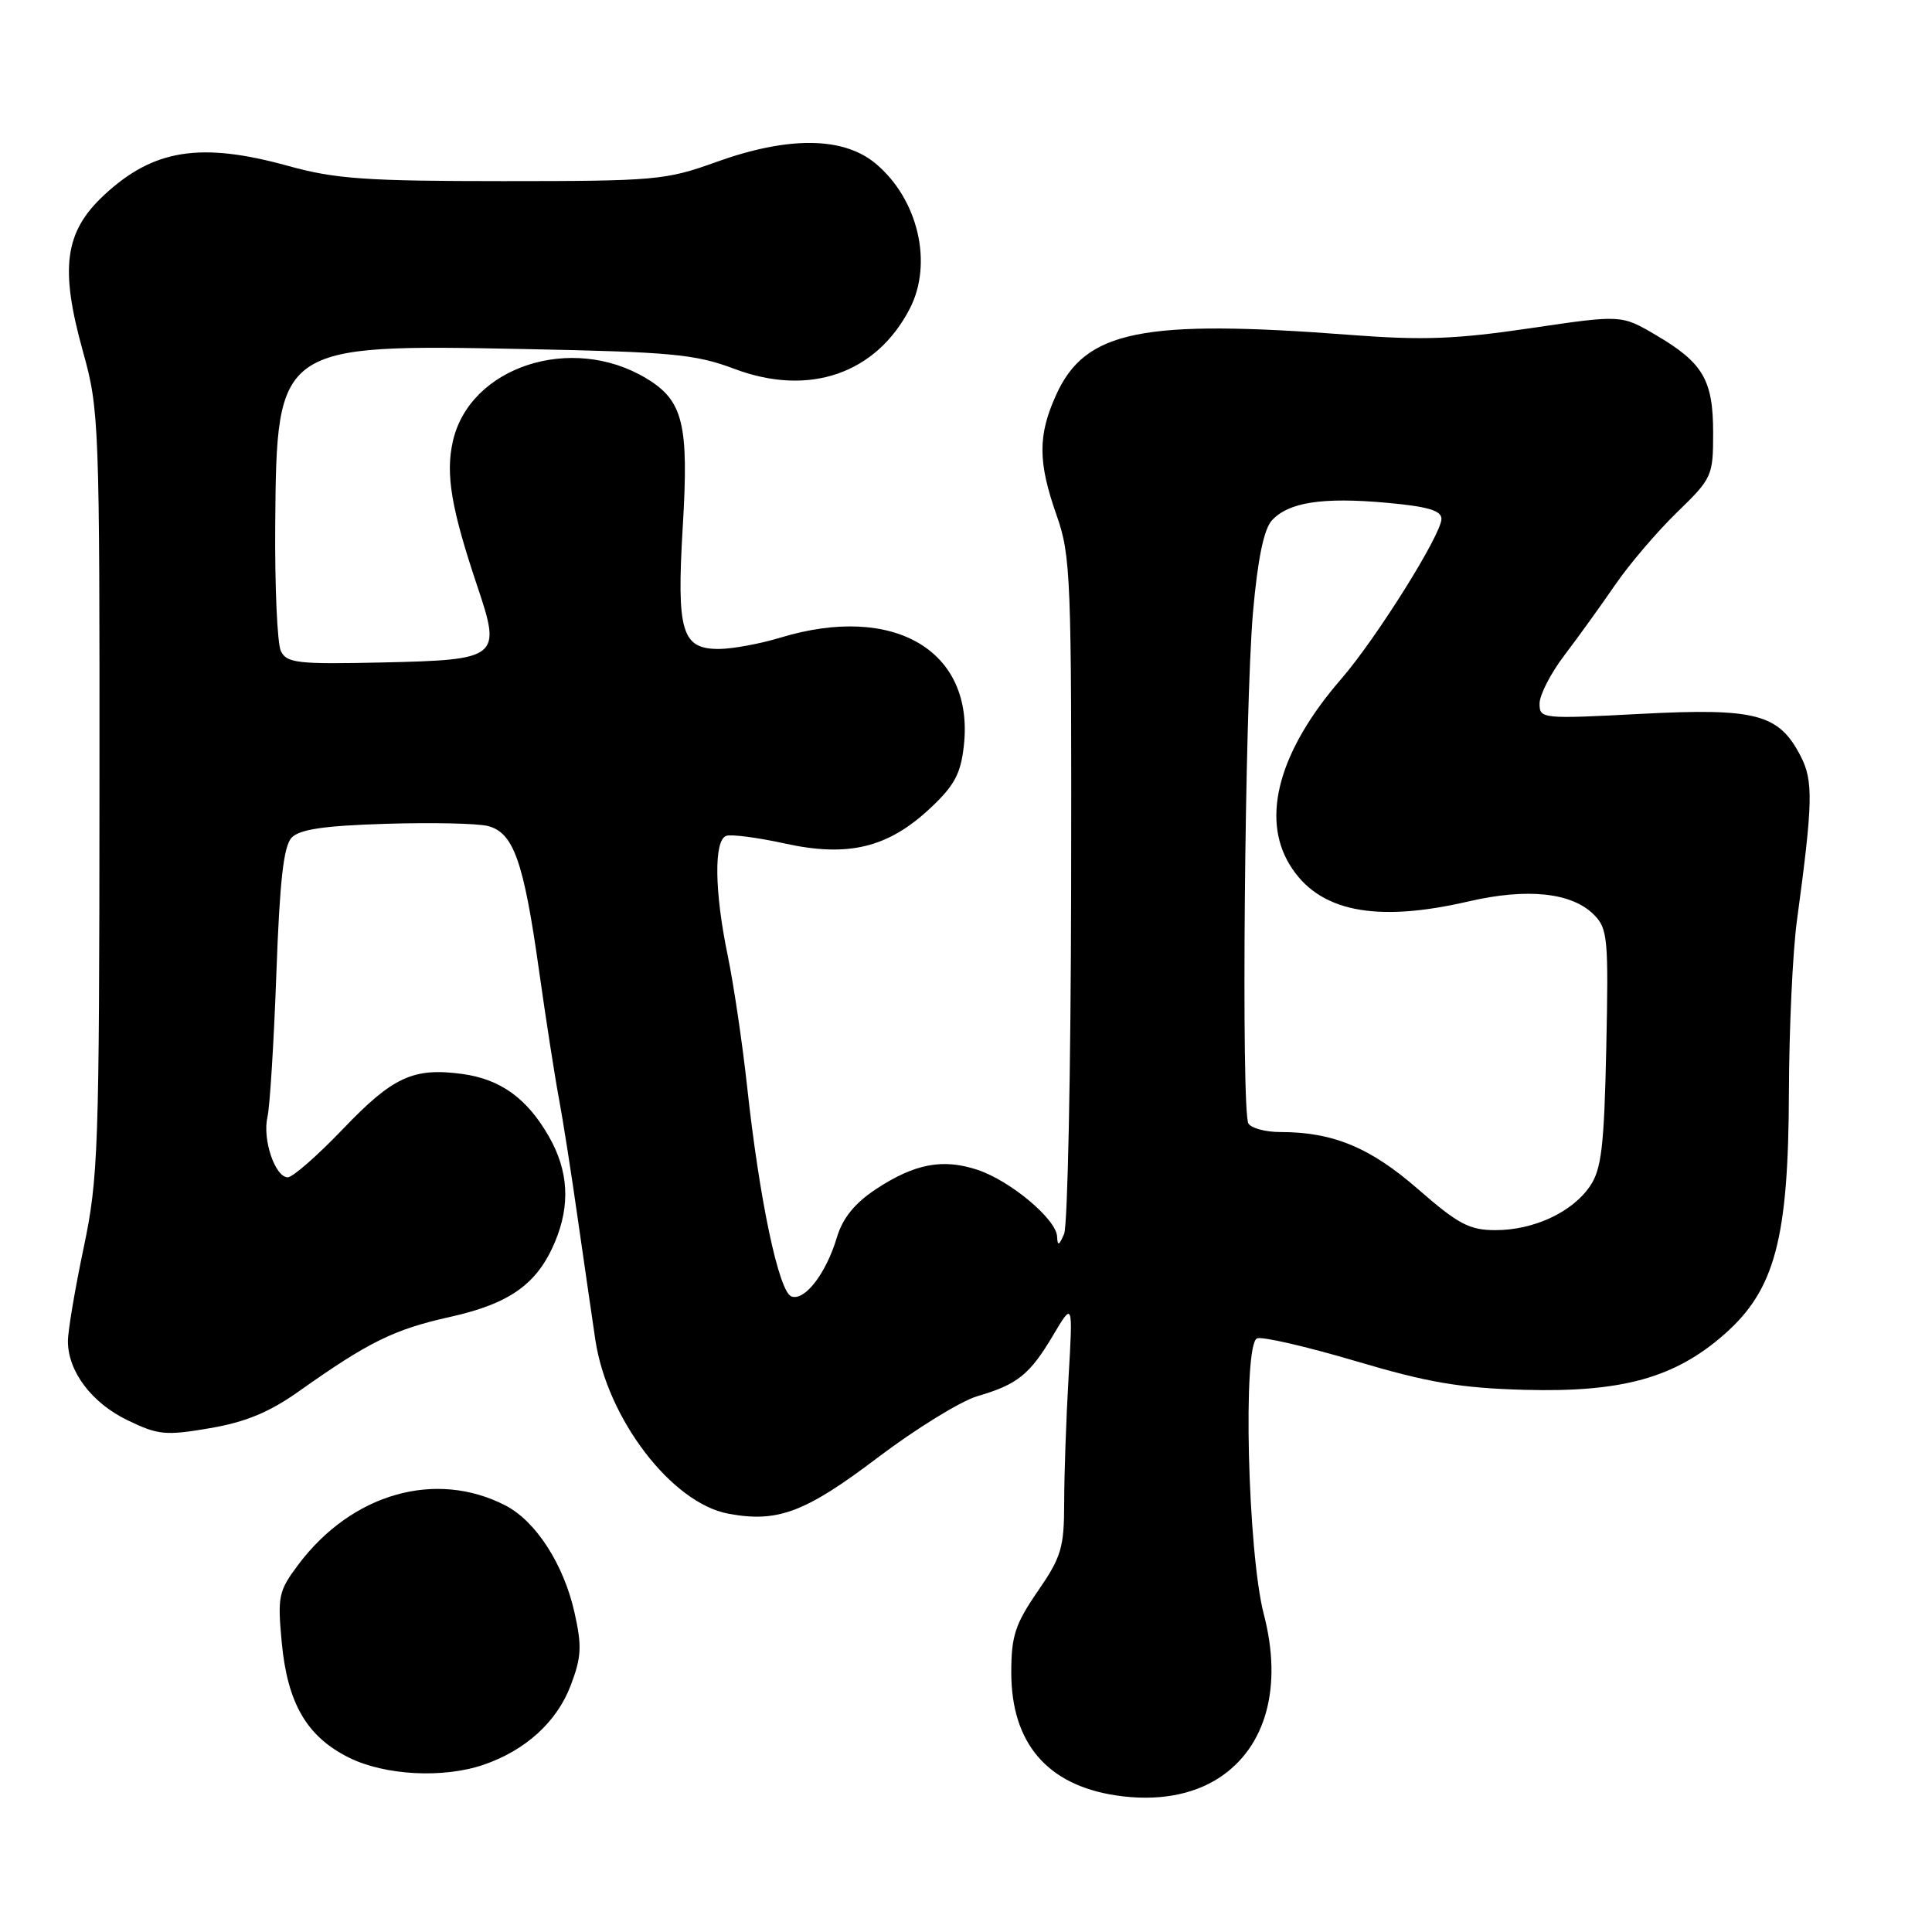 <?xml version="1.0" encoding="UTF-8" standalone="no"?>
<!DOCTYPE svg PUBLIC "-//W3C//DTD SVG 1.1//EN" "http://www.w3.org/Graphics/SVG/1.1/DTD/svg11.dtd" >
<svg xmlns="http://www.w3.org/2000/svg" xmlns:xlink="http://www.w3.org/1999/xlink" version="1.1" viewBox="0 0 256 256">
 <g >
 <path fill="currentColor"
d=" M 161.57 235.55 C 167.79 231.47 169.96 223.48 167.46 213.89 C 165.32 205.70 164.65 178.07 166.57 177.34 C 167.25 177.07 173.14 178.43 179.66 180.36 C 189.27 183.21 193.47 183.92 202.00 184.16 C 214.95 184.51 221.94 182.57 228.50 176.79 C 235.19 170.90 236.99 164.15 237.04 144.64 C 237.07 136.32 237.54 126.12 238.10 122.00 C 240.23 106.27 240.29 103.47 238.59 100.18 C 235.71 94.60 232.69 93.80 217.45 94.59 C 204.29 95.28 204.00 95.25 204.00 93.22 C 204.00 92.08 205.48 89.21 207.29 86.83 C 209.10 84.45 212.12 80.26 214.00 77.52 C 215.88 74.78 219.57 70.45 222.21 67.89 C 226.86 63.38 227.00 63.08 227.00 57.35 C 227.00 50.33 225.66 48.06 219.37 44.37 C 214.83 41.71 214.83 41.71 202.77 43.49 C 192.98 44.94 188.54 45.11 179.11 44.39 C 151.32 42.26 143.82 43.78 139.95 52.31 C 137.51 57.68 137.52 61.21 140.00 68.26 C 141.89 73.63 142.00 76.41 141.93 117.73 C 141.89 141.80 141.47 162.40 141.00 163.50 C 140.33 165.07 140.13 165.14 140.07 163.85 C 139.97 161.55 133.88 156.45 129.50 155.00 C 124.89 153.48 121.17 154.20 116.02 157.60 C 113.25 159.44 111.66 161.41 110.90 163.94 C 109.46 168.76 106.61 172.45 104.86 171.78 C 103.19 171.14 100.62 158.94 99.00 144.00 C 98.37 138.22 97.21 130.41 96.43 126.63 C 94.66 118.10 94.58 111.31 96.24 110.75 C 96.92 110.53 100.42 110.98 104.00 111.77 C 112.37 113.61 117.64 112.34 123.21 107.14 C 126.44 104.13 127.30 102.56 127.71 98.85 C 129.14 86.22 118.47 79.92 103.41 84.49 C 100.71 85.31 97.05 85.98 95.29 85.99 C 90.32 86.01 89.64 83.72 90.47 69.77 C 91.29 56.16 90.53 53.08 85.63 50.13 C 75.74 44.17 62.22 48.58 60.00 58.50 C 59.02 62.86 59.80 67.43 63.29 77.81 C 66.44 87.16 66.09 87.44 50.69 87.78 C 39.45 88.03 38.01 87.87 37.22 86.28 C 36.74 85.30 36.40 77.70 36.47 69.39 C 36.66 45.73 36.84 45.60 69.44 46.25 C 89.09 46.64 92.14 46.93 97.35 48.89 C 107.20 52.59 116.09 49.53 120.55 40.90 C 123.65 34.90 121.67 26.42 116.06 21.70 C 111.77 18.09 104.45 18.02 94.81 21.50 C 88.24 23.87 86.78 24.00 66.67 24.00 C 48.53 24.00 44.41 23.71 38.24 22.00 C 26.59 18.77 20.32 19.76 13.77 25.87 C 8.55 30.74 7.91 35.52 10.99 46.57 C 13.14 54.28 13.21 55.90 13.18 105.00 C 13.16 152.26 13.03 156.13 11.08 165.36 C 9.94 170.78 9.00 176.34 9.00 177.71 C 9.00 181.72 12.14 185.89 16.90 188.19 C 20.95 190.15 21.93 190.25 27.82 189.24 C 32.59 188.42 35.71 187.12 39.67 184.31 C 48.83 177.82 52.21 176.15 59.63 174.50 C 67.58 172.73 71.21 170.13 73.55 164.53 C 75.59 159.65 75.33 155.13 72.73 150.59 C 69.83 145.52 66.31 142.99 61.22 142.30 C 54.76 141.44 52.06 142.68 45.47 149.57 C 42.09 153.10 38.79 156.00 38.13 156.00 C 36.45 156.00 34.75 150.97 35.44 148.00 C 35.76 146.63 36.29 138.07 36.62 129.00 C 37.06 116.72 37.58 112.12 38.64 111.00 C 39.69 109.89 42.94 109.41 51.11 109.16 C 57.18 108.97 63.27 109.10 64.64 109.45 C 68.03 110.30 69.39 114.11 71.41 128.50 C 72.34 135.10 73.53 142.75 74.05 145.50 C 74.57 148.25 75.70 155.45 76.56 161.50 C 77.43 167.55 78.47 174.75 78.88 177.50 C 80.44 187.97 88.98 199.16 96.50 200.57 C 103.04 201.79 106.67 200.43 116.30 193.14 C 121.36 189.31 127.30 185.65 129.51 185.00 C 134.84 183.44 136.44 182.15 139.55 176.92 C 142.17 172.50 142.17 172.50 141.59 182.50 C 141.27 188.00 141.01 195.49 141.01 199.14 C 141.00 205.08 140.64 206.31 137.50 210.86 C 134.51 215.21 134.00 216.78 134.00 221.61 C 134.00 230.95 138.74 236.52 147.87 237.90 C 153.23 238.71 157.99 237.89 161.57 235.55 Z  M 64.10 233.83 C 69.62 231.94 73.77 228.17 75.60 223.38 C 77.05 219.58 77.13 218.15 76.12 213.65 C 74.70 207.30 71.01 201.57 66.99 199.49 C 57.76 194.72 46.65 197.87 39.56 207.28 C 36.91 210.81 36.76 211.49 37.33 217.61 C 38.09 225.72 40.66 230.13 46.27 232.91 C 51.04 235.26 58.76 235.67 64.10 233.83 Z  M 187.91 157.58 C 181.56 152.04 176.64 150.00 169.62 150.00 C 167.69 150.00 165.80 149.49 165.42 148.87 C 164.45 147.29 164.93 93.69 166.03 81.11 C 166.65 74.10 167.46 70.15 168.52 68.97 C 170.72 66.55 175.23 65.85 183.73 66.62 C 189.18 67.11 191.00 67.65 191.00 68.75 C 191.00 70.82 182.37 84.60 177.69 90.00 C 169.51 99.44 167.06 108.30 170.89 114.58 C 174.66 120.78 182.19 122.32 194.60 119.44 C 202.37 117.64 208.26 118.26 211.19 121.19 C 213.03 123.03 213.15 124.31 212.84 138.84 C 212.56 151.93 212.20 154.94 210.69 157.16 C 208.35 160.62 203.23 163.00 198.16 163.00 C 194.71 163.00 193.23 162.22 187.91 157.58 Z "/>
</g>
</svg>